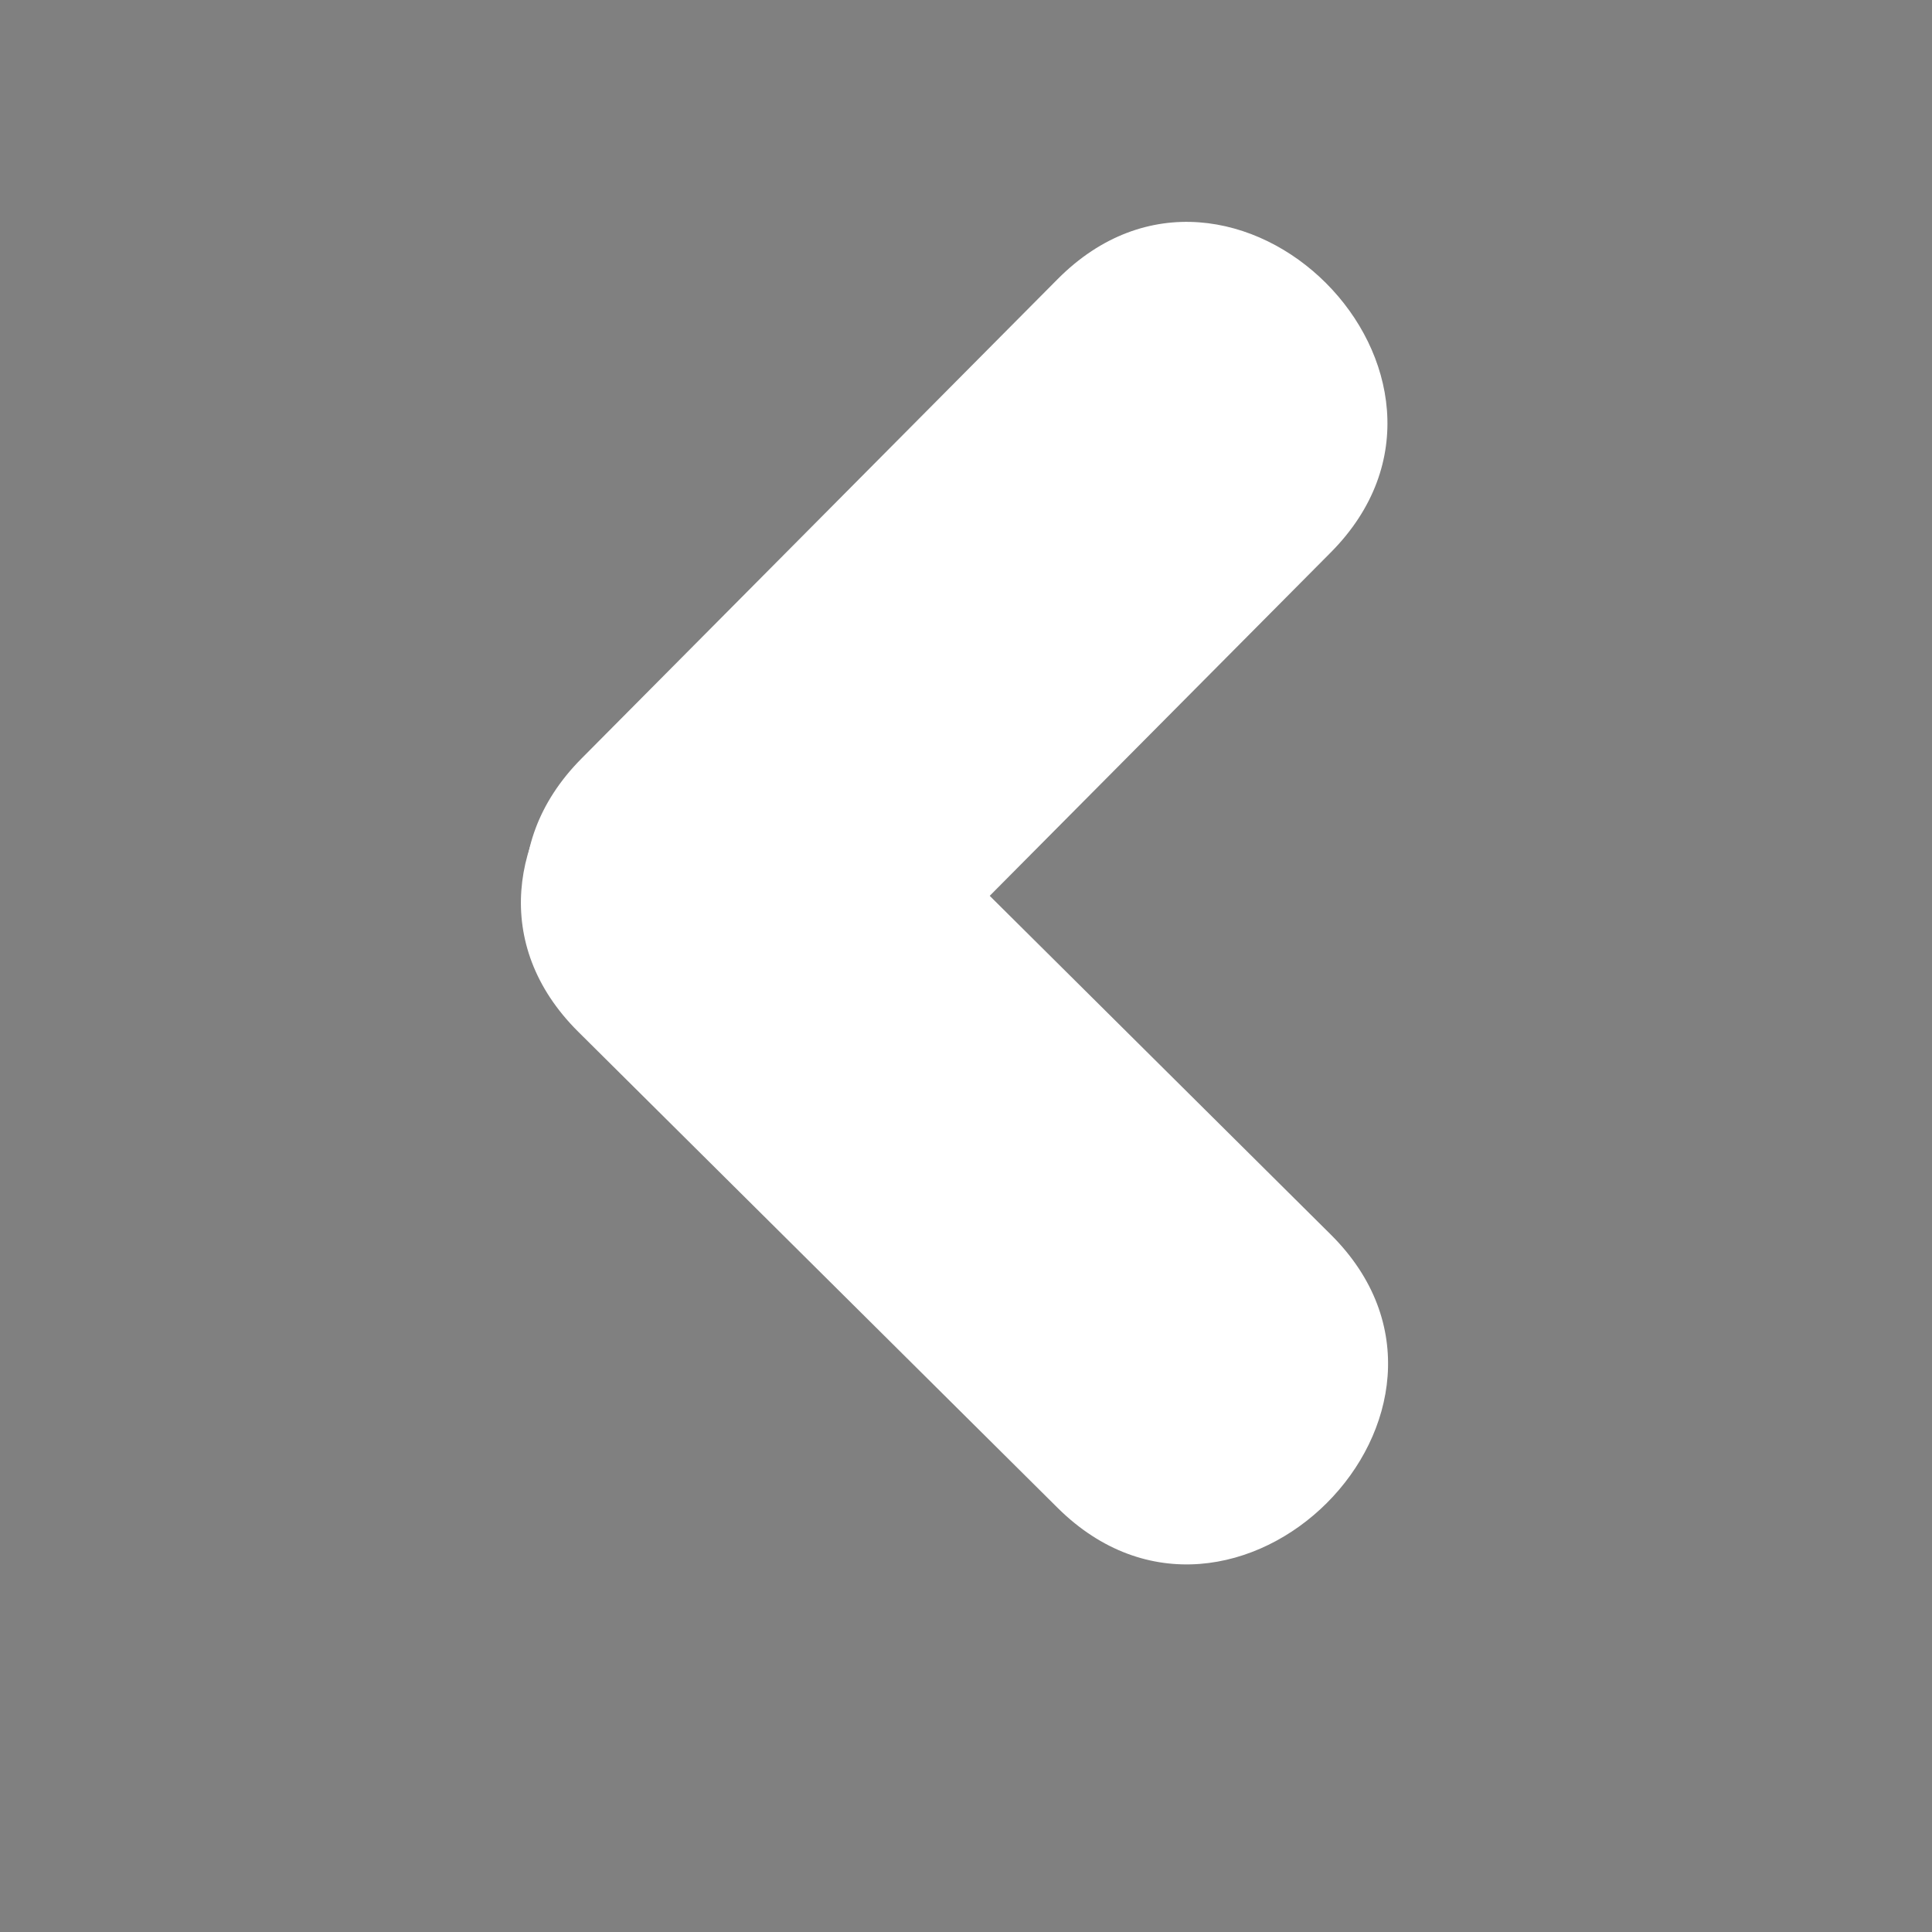 <?xml version="1.0" encoding="utf-8"?>
<!-- Generator: Adobe Illustrator 17.0.0, SVG Export Plug-In . SVG Version: 6.00 Build 0)  -->
<!DOCTYPE svg PUBLIC "-//W3C//DTD SVG 1.1//EN" "http://www.w3.org/Graphics/SVG/1.1/DTD/svg11.dtd">
<svg version="1.1" id="Слой_1" xmlns="http://www.w3.org/2000/svg" xmlns:xlink="http://www.w3.org/1999/xlink" x="0px" y="0px"
	 width="50px" height="50px" viewBox="0 0 50 50" enable-background="new 0 0 50 50" xml:space="preserve">
<rect x="0" y="0" width="50" height="50" fill="#808080" stroke="none"/>
<path fill="#FFFFFF" d="M5.623-3.562h38.755"/>
<path d="M21.16,39.24"/>
<path d="M31.5,11.35"/>
<path stroke="#000000" stroke-miterlimit="10" d="M18.585,21.721"/>
<g>
	<g>
		<path fill="#FFFFFF" d="M27.37,7.225c-4.107,4.135-8.214,8.27-12.32,12.405c-4.547,4.579,2.522,11.651,7.071,7.071
			c4.107-4.135,8.214-8.27,12.32-12.405C38.988,9.717,31.918,2.645,27.37,7.225L27.37,7.225z"/>
	</g>
</g>
<g>
	<g>
		<path fill="#FFFFFF" d="M14.964,26.701c4.135,4.107,8.27,8.214,12.405,12.32c4.579,4.547,11.651-2.522,7.071-7.071
			c-4.135-4.107-8.27-8.214-12.405-12.32C17.457,15.083,10.384,22.152,14.964,26.701c4.135,4.107,8.27,8.214,12.405,12.32
			c4.579,4.547,11.651-2.522,7.071-7.071c-4.135-4.107-8.27-8.214-12.405-12.32C17.457,15.083,10.384,22.152,14.964,26.701z"/>
	</g>
</g>
</svg>
